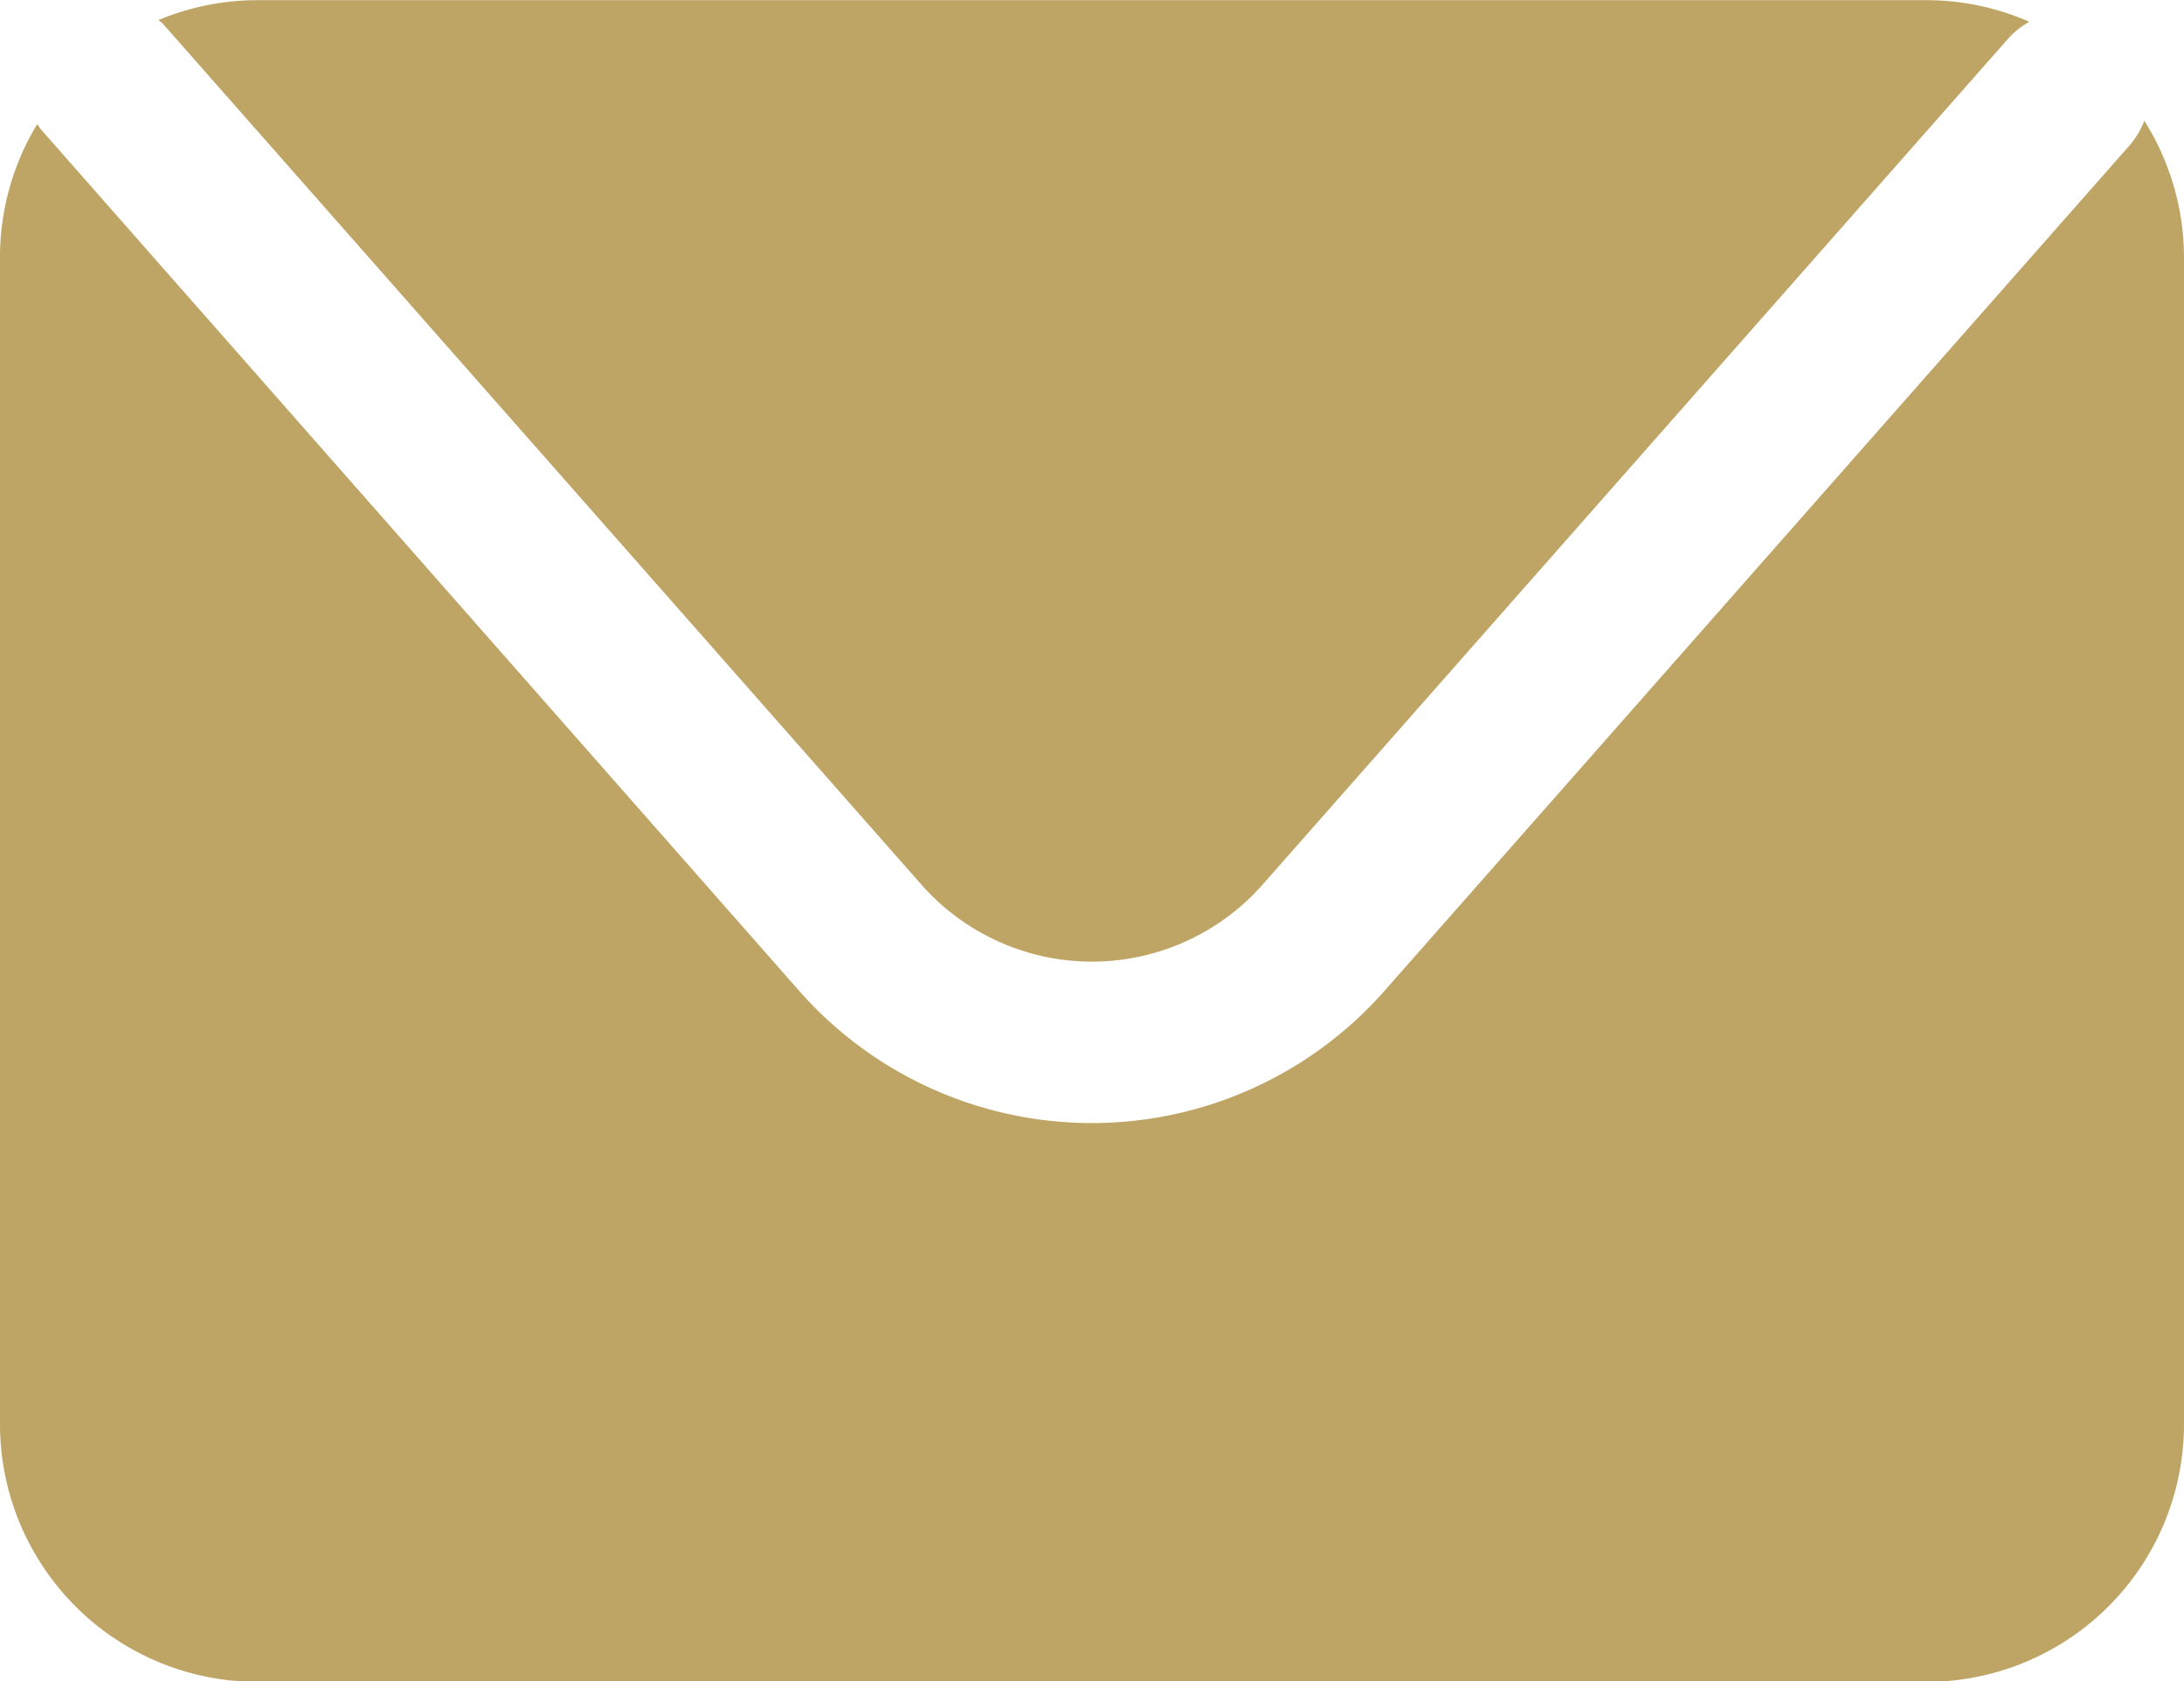 <svg xmlns="http://www.w3.org/2000/svg" width="12.318" height="9.48" viewBox="0 0 12.318 9.48">
  <g id="Group_8830" data-name="Group 8830" transform="translate(-569.625 -263.993)">
    <path id="Path_20719" data-name="Path 20719" d="M572.218,264.125l4.28,4.857a1.283,1.283,0,0,0,1.924,0l4.206-4.772a.451.451,0,0,1,.119-.094,1.442,1.442,0,0,0-.582-.122h-9.411a1.448,1.448,0,0,0-.559.112C572.2,264.112,572.211,264.117,572.218,264.125Z" transform="translate(-1.676)" fill="#bfa565"/>
    <path id="Path_20720" data-name="Path 20720" d="M581.719,265.95a.456.456,0,0,1-.083.139l-4.206,4.772a2.2,2.2,0,0,1-3.294,0L569.857,266c-.008-.01-.015-.021-.022-.031a1.446,1.446,0,0,0-.21.749V273.3a1.454,1.454,0,0,0,1.454,1.454h9.411a1.454,1.454,0,0,0,1.453-1.454v-6.573A1.447,1.447,0,0,0,581.719,265.95Z" transform="translate(0 -1.276)" fill="#bfa565"/>
  </g>
</svg>
